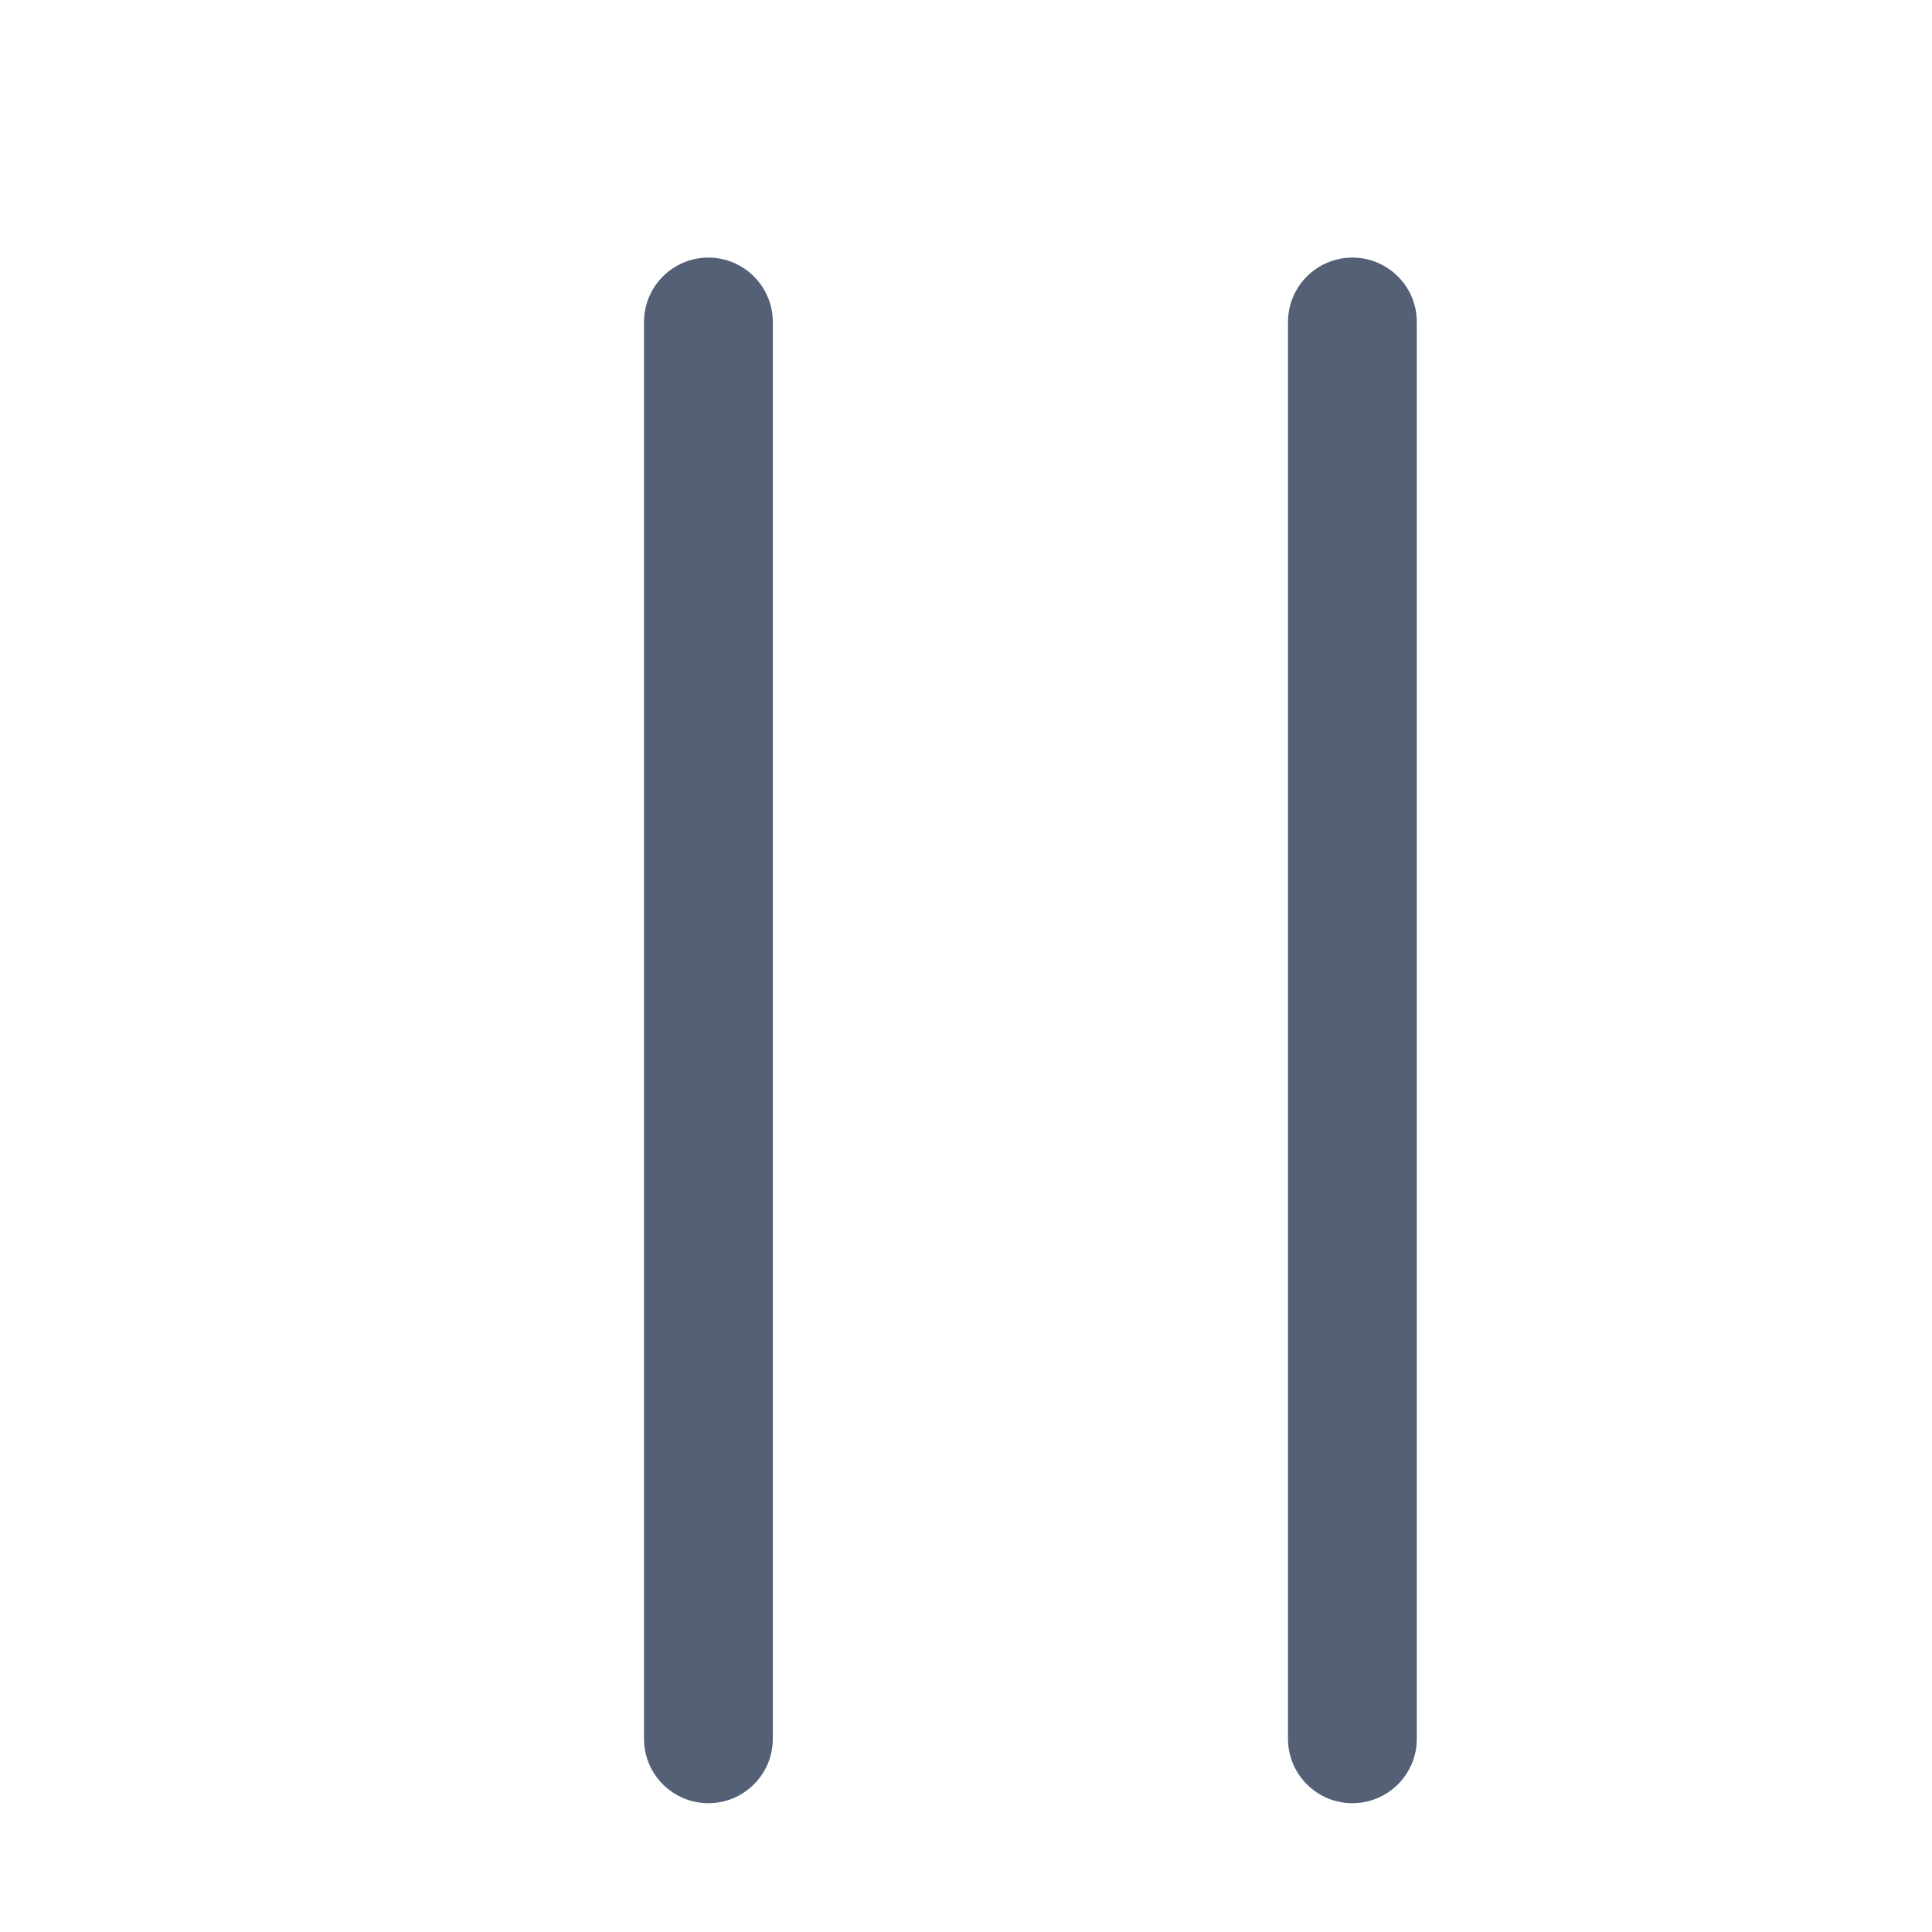 <?xml version="1.0" encoding="UTF-8"?>
<svg width="15px" height="15px" viewBox="0 0 15 15" version="1.1" xmlns="http://www.w3.org/2000/svg" xmlns:xlink="http://www.w3.org/1999/xlink">
    <title>list_icon_pause/normal</title>
    <g id="list_icon_pause/normal" stroke="none" stroke-width="1" fill="none" fill-rule="evenodd">
        <rect id="矩形" x="0" y="0" width="15" height="15"></rect>
        <path d="M10.5,2 C10.776,2 11,2.224 11,2.5 L11,13.5 C11,13.776 10.776,14 10.5,14 C10.224,14 10,13.776 10,13.5 L10,2.5 C10,2.224 10.224,2 10.5,2 Z M5.5,2 C5.776,2 6,2.224 6,2.5 L6,13.5 C6,13.776 5.776,14 5.5,14 C5.224,14 5,13.776 5,13.5 L5,2.5 C5,2.224 5.224,2 5.5,2 Z" id="形状结合" fill="#536076"></path>
    </g>
</svg>
